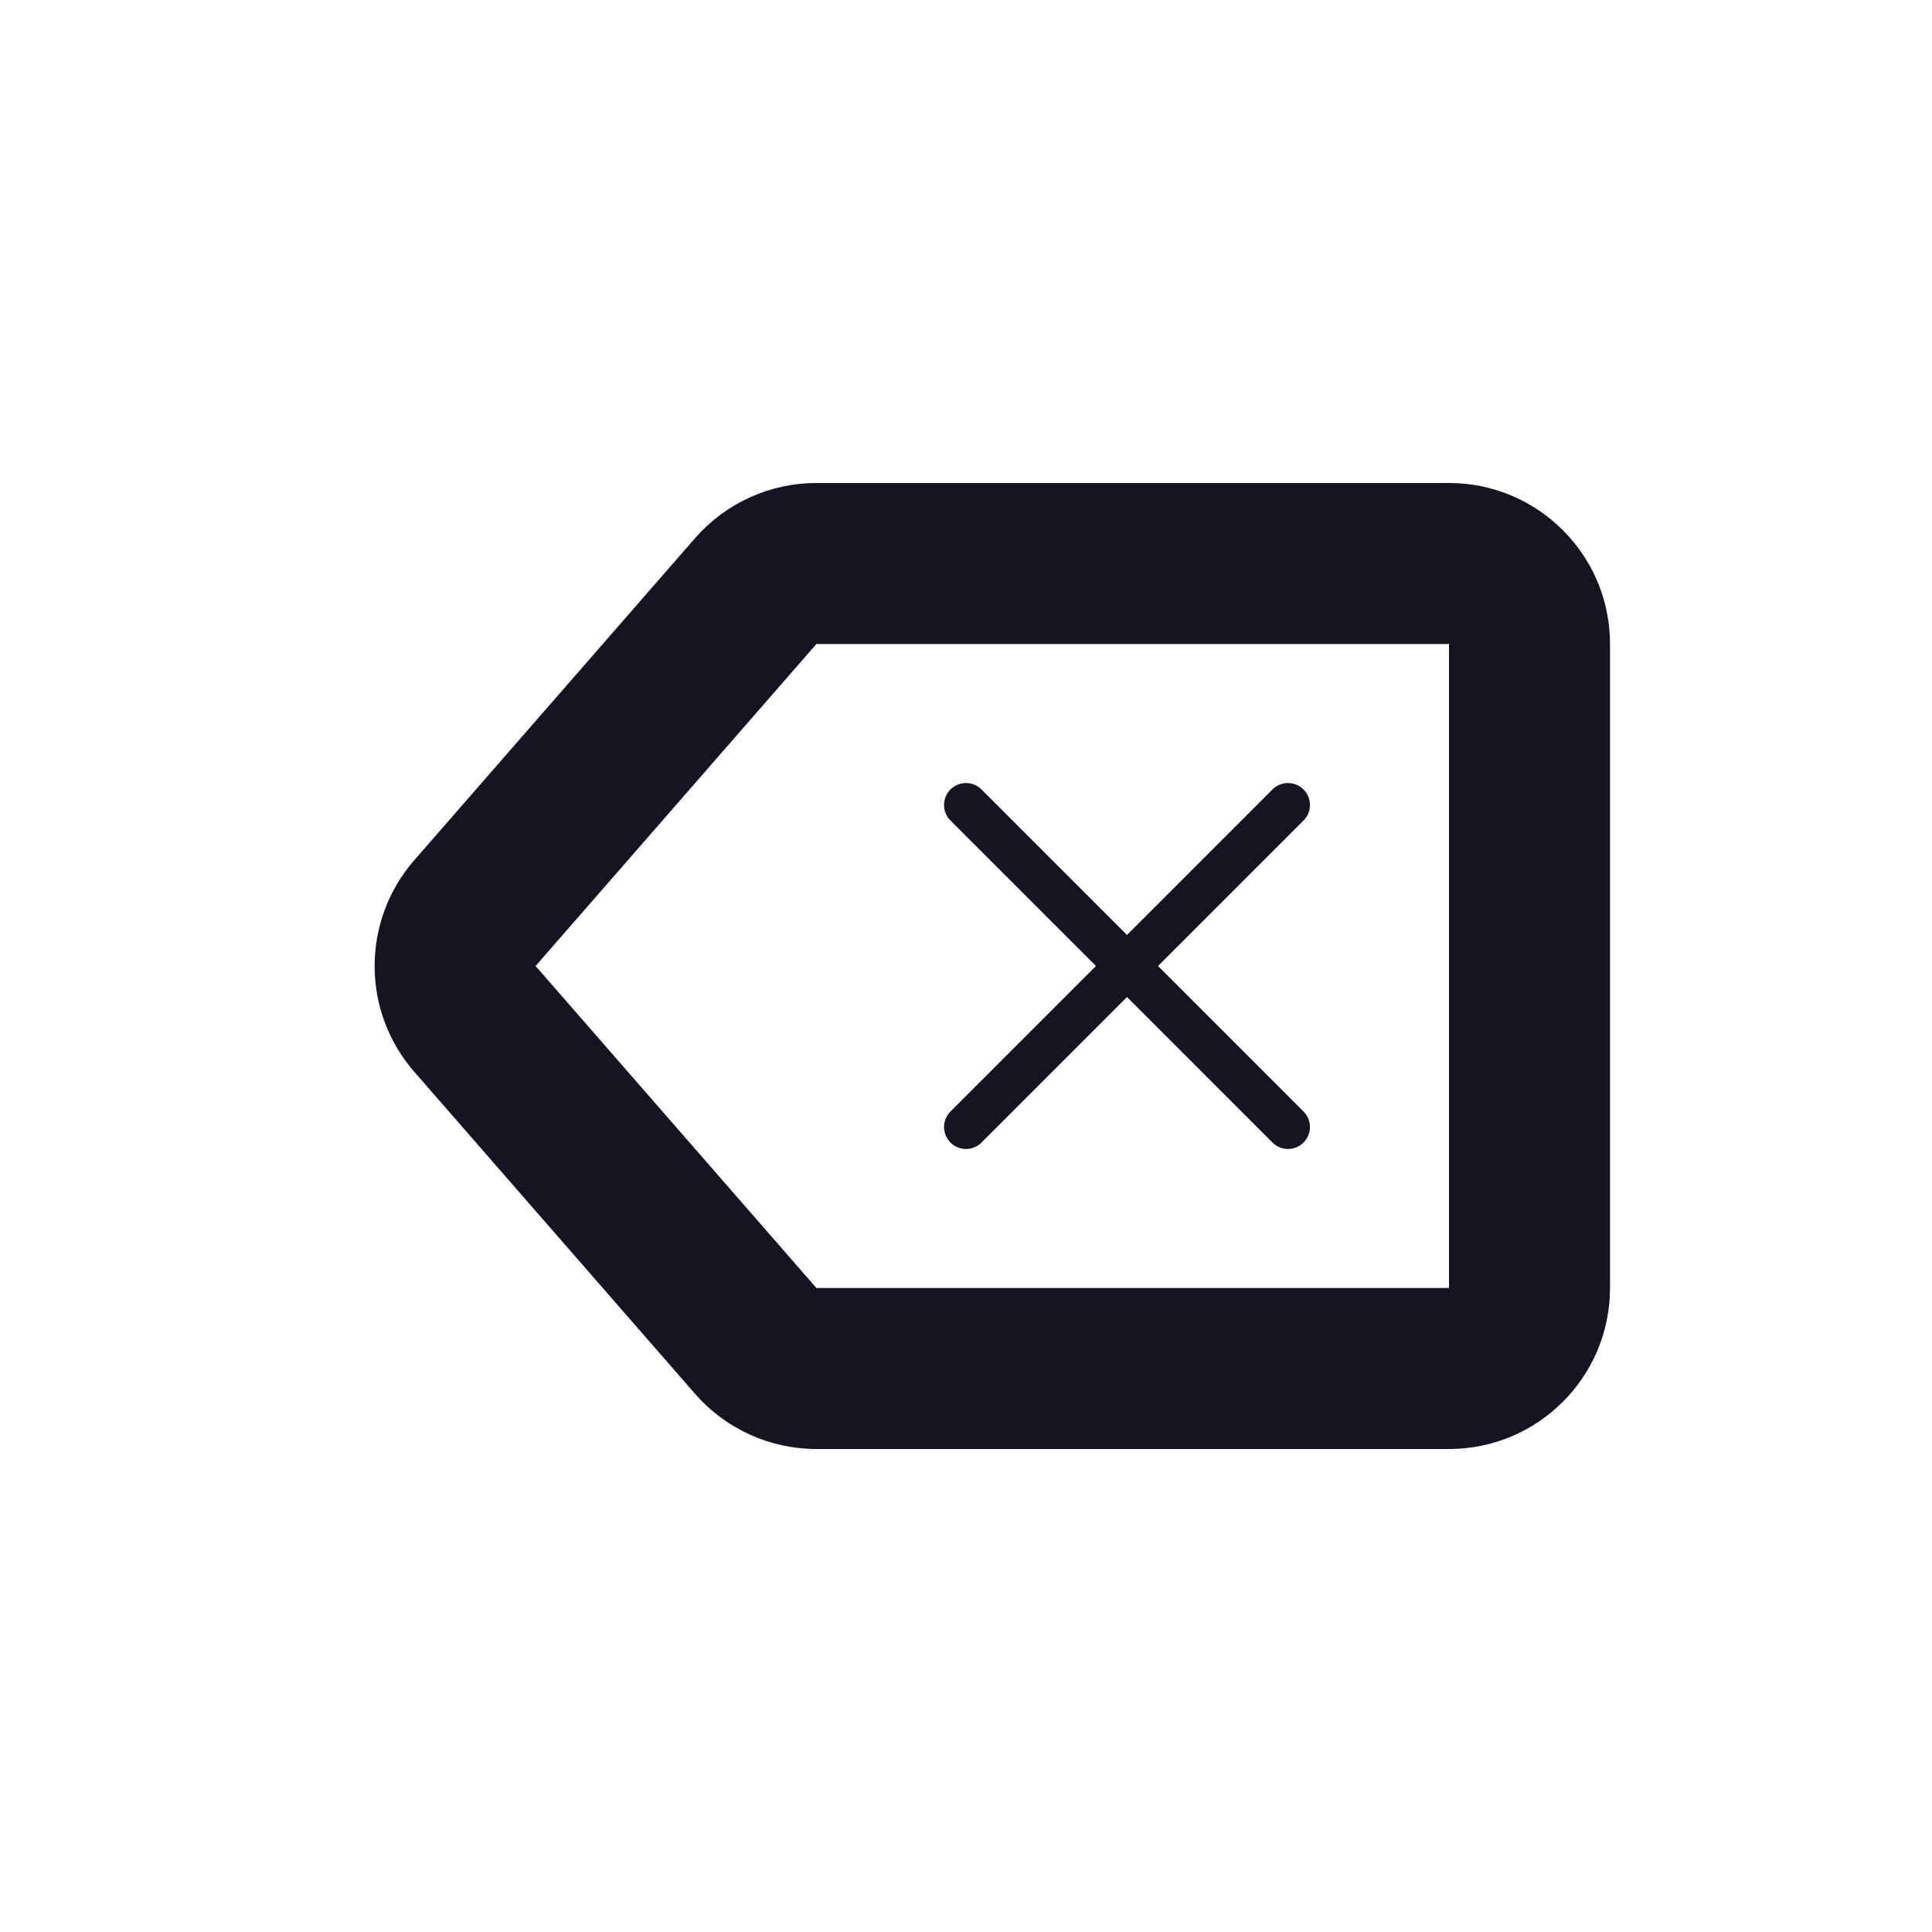 <svg xmlns="http://www.w3.org/2000/svg" width="44" height="44" viewBox="0 0 44 44">
    <g fill="none" fill-rule="evenodd">
        <g>
            <g>
                <path fill="#151522" fill-rule="nonzero" d="M33 11c2.025 0 3.667 1.642 3.667 3.667v14.666C36.667 31.358 35.025 33 33 33H18.593c-1.06 0-2.067-.458-2.764-1.257L9.435 24.41c-1.204-1.381-1.204-3.439 0-4.82l6.394-7.333c.697-.799 1.704-1.257 2.764-1.257H33zm0 3.667H18.593L12.198 22l6.395 7.333H33V14.667z" transform="translate(-564 -289) translate(564 289)"/>
                <path stroke="#151522" stroke-linecap="round" d="M22 18.333L29.333 25.667" transform="translate(-564 -289) translate(564 289)"/>
                <path stroke="#151522" stroke-linecap="round" d="M22 18.333L29.333 25.667" transform="translate(-564 -289) translate(564 289) matrix(-1 0 0 1 51.333 0)"/>
            </g>
        </g>
    </g>
</svg>
